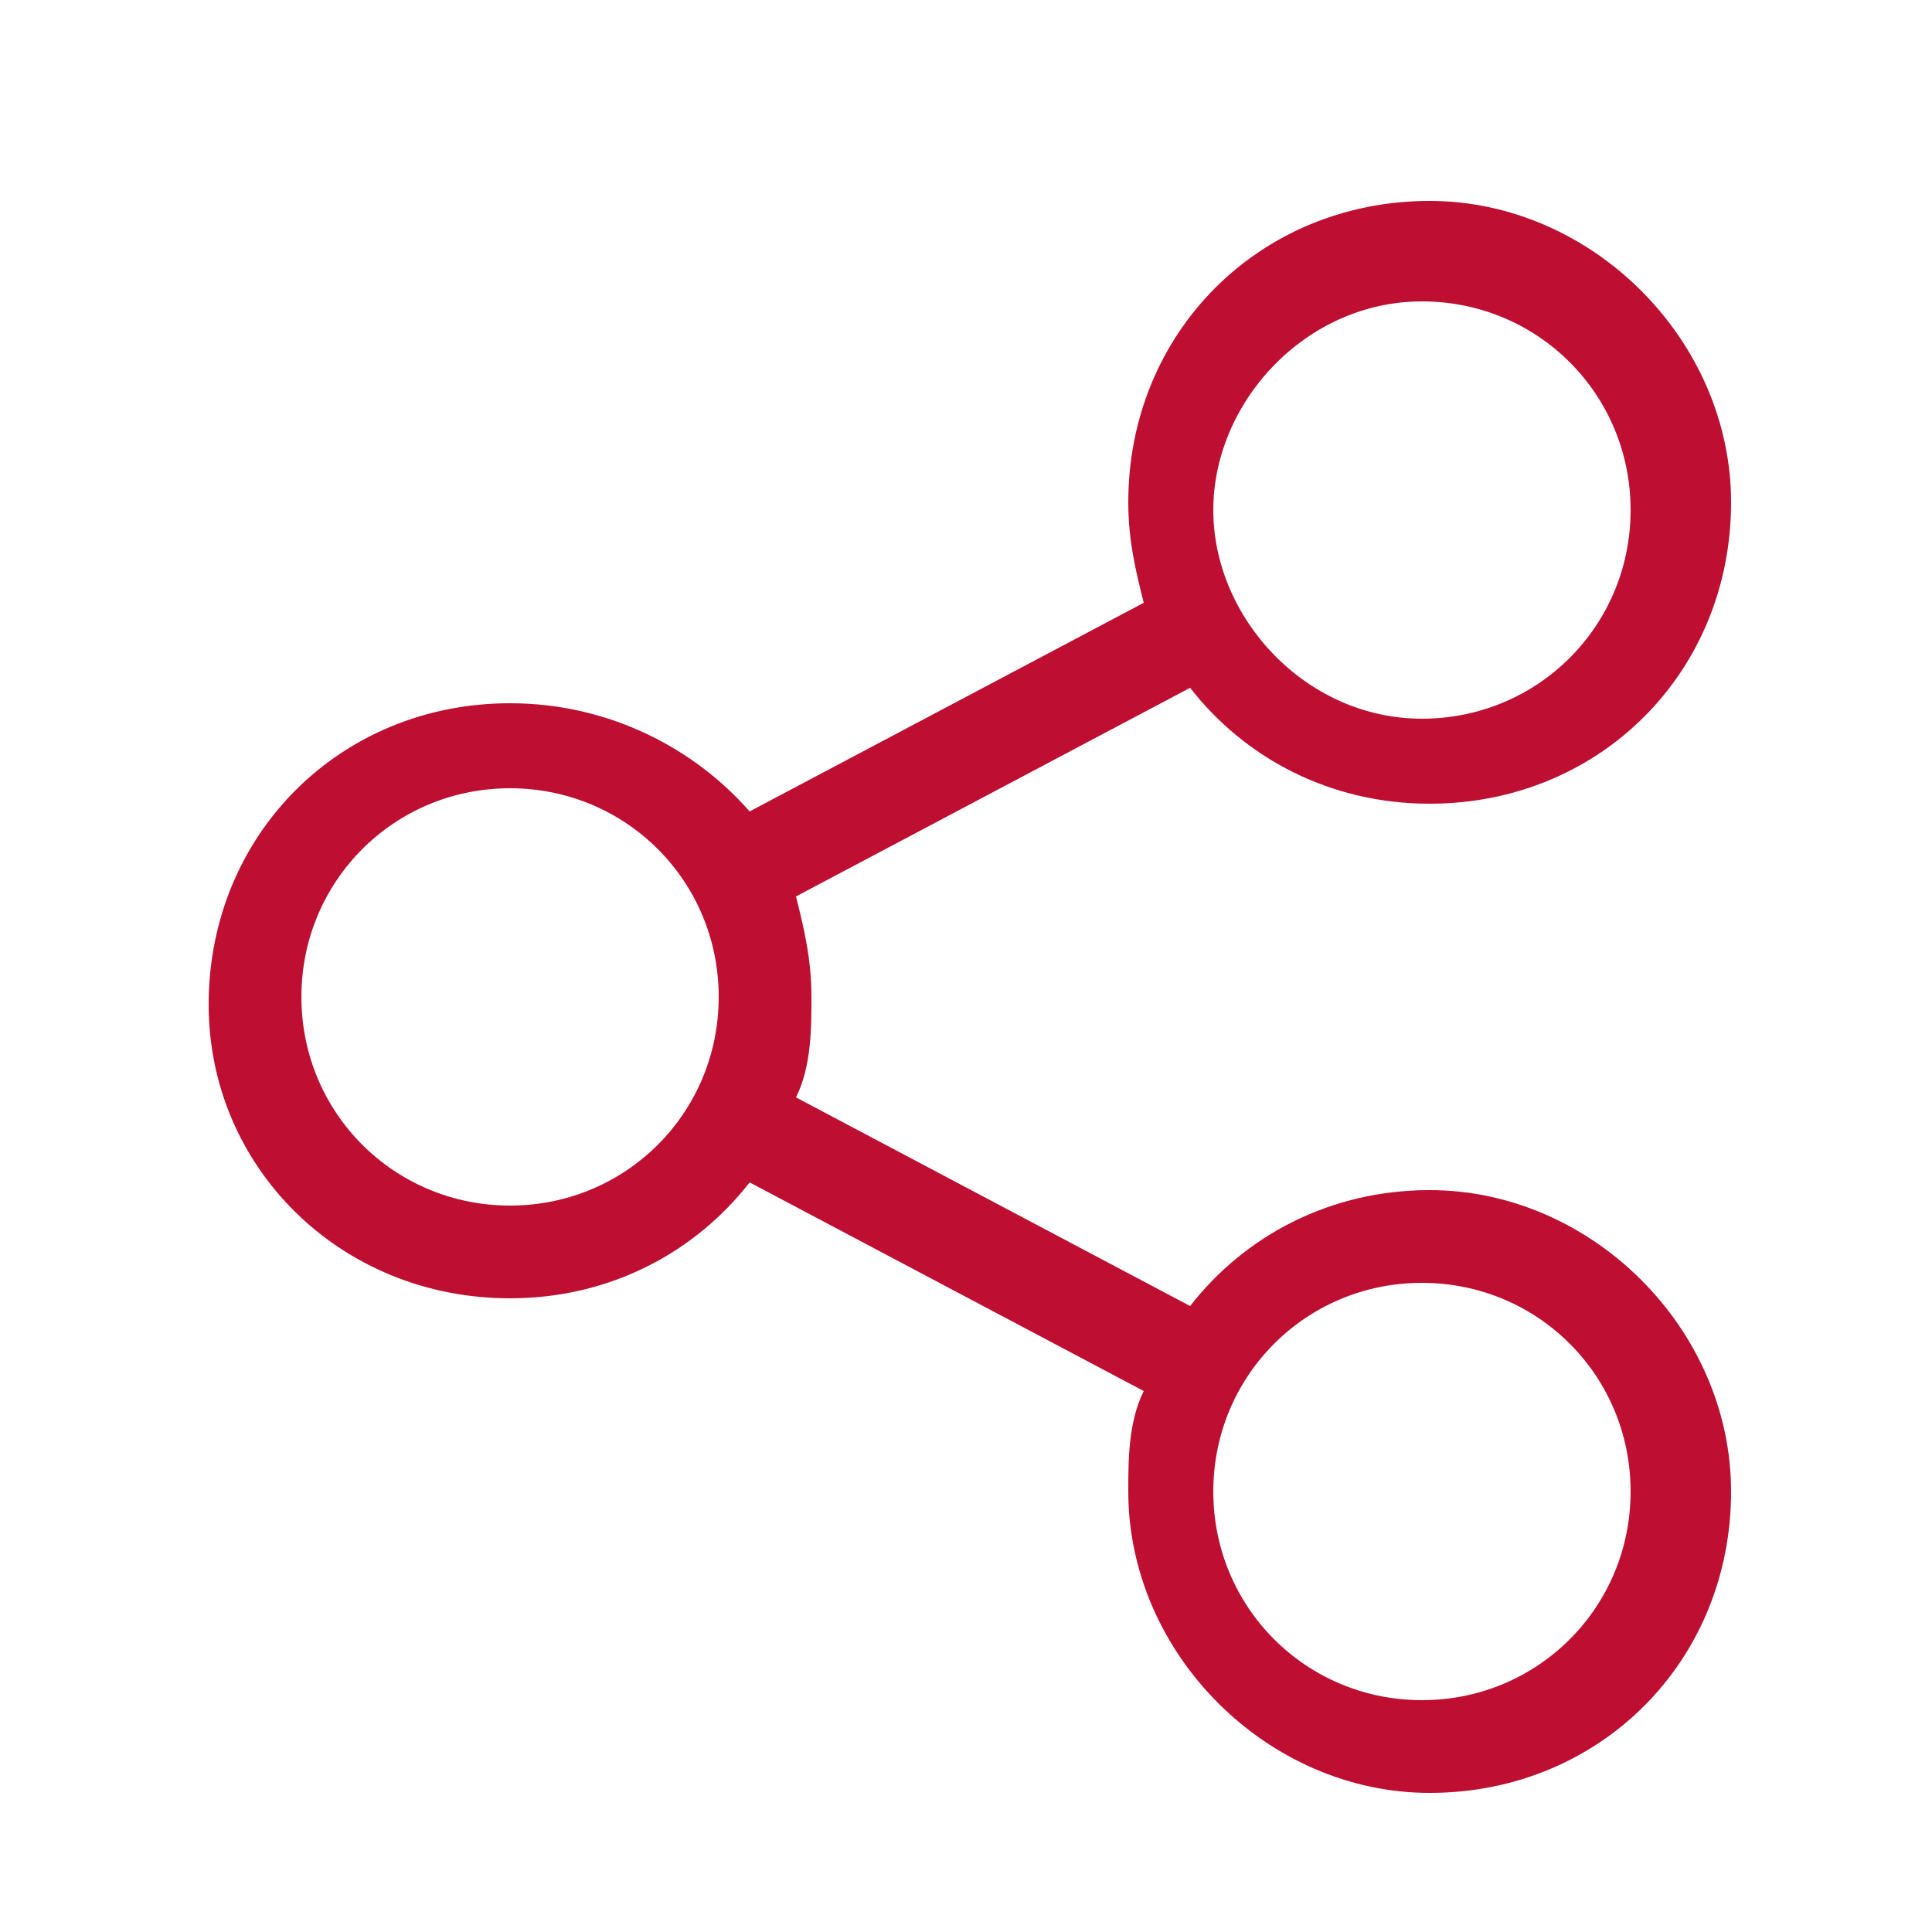 <?xml version="1.0" encoding="utf-8"?>
<!-- Generator: Adobe Illustrator 24.3.0, SVG Export Plug-In . SVG Version: 6.00 Build 0)  -->
<svg version="1.1" id="圖層_1" xmlns="http://www.w3.org/2000/svg" xmlns:xlink="http://www.w3.org/1999/xlink" x="0px" y="0px"
	 viewBox="0 0 25 25" style="enable-background:new 0 0 25 25;" xml:space="preserve">
<style type="text/css">
	.st0{fill-rule:evenodd;clip-rule:evenodd;fill:#BE0E31;}
</style>
<path class="st0" d="M6.6,10.2c1.5,0,2.7,1.2,2.7,2.7s-1.2,2.7-2.7,2.7s-2.7-1.2-2.7-2.7S5.1,10.2,6.6,10.2 M18.4,3.9
	c1.5,0,2.7,1.2,2.7,2.7s-1.2,2.7-2.7,2.7S15.7,8,15.7,6.6S16.9,3.9,18.4,3.9 M18.4,16.6c1.5,0,2.7,1.2,2.7,2.7
	c0,1.5-1.2,2.7-2.7,2.7s-2.7-1.2-2.7-2.7C15.7,17.8,16.9,16.6,18.4,16.6 M6.6,16.8c1.3,0,2.4-0.6,3.1-1.5l5.1,2.7
	c-0.2,0.4-0.2,0.9-0.2,1.3c0,2.1,1.8,3.9,3.9,3.9c2.2,0,3.9-1.7,3.9-3.9c0-2.1-1.8-3.9-3.9-3.9c-1.3,0-2.4,0.6-3.1,1.5l-5.1-2.7
	c0.2-0.4,0.2-0.9,0.2-1.3c0-0.5-0.1-0.9-0.2-1.3l5.1-2.7c0.7,0.9,1.8,1.5,3.1,1.5c2.2,0,3.9-1.7,3.9-3.9c0-2.1-1.8-3.9-3.9-3.9
	c-2.2,0-3.9,1.7-3.9,3.9c0,0.5,0.1,0.9,0.2,1.3l-5.1,2.7C9,9.7,7.9,9.1,6.6,9.1c-2.2,0-3.9,1.7-3.9,3.9C2.7,15.1,4.4,16.8,6.6,16.8"
	/>
</svg>

